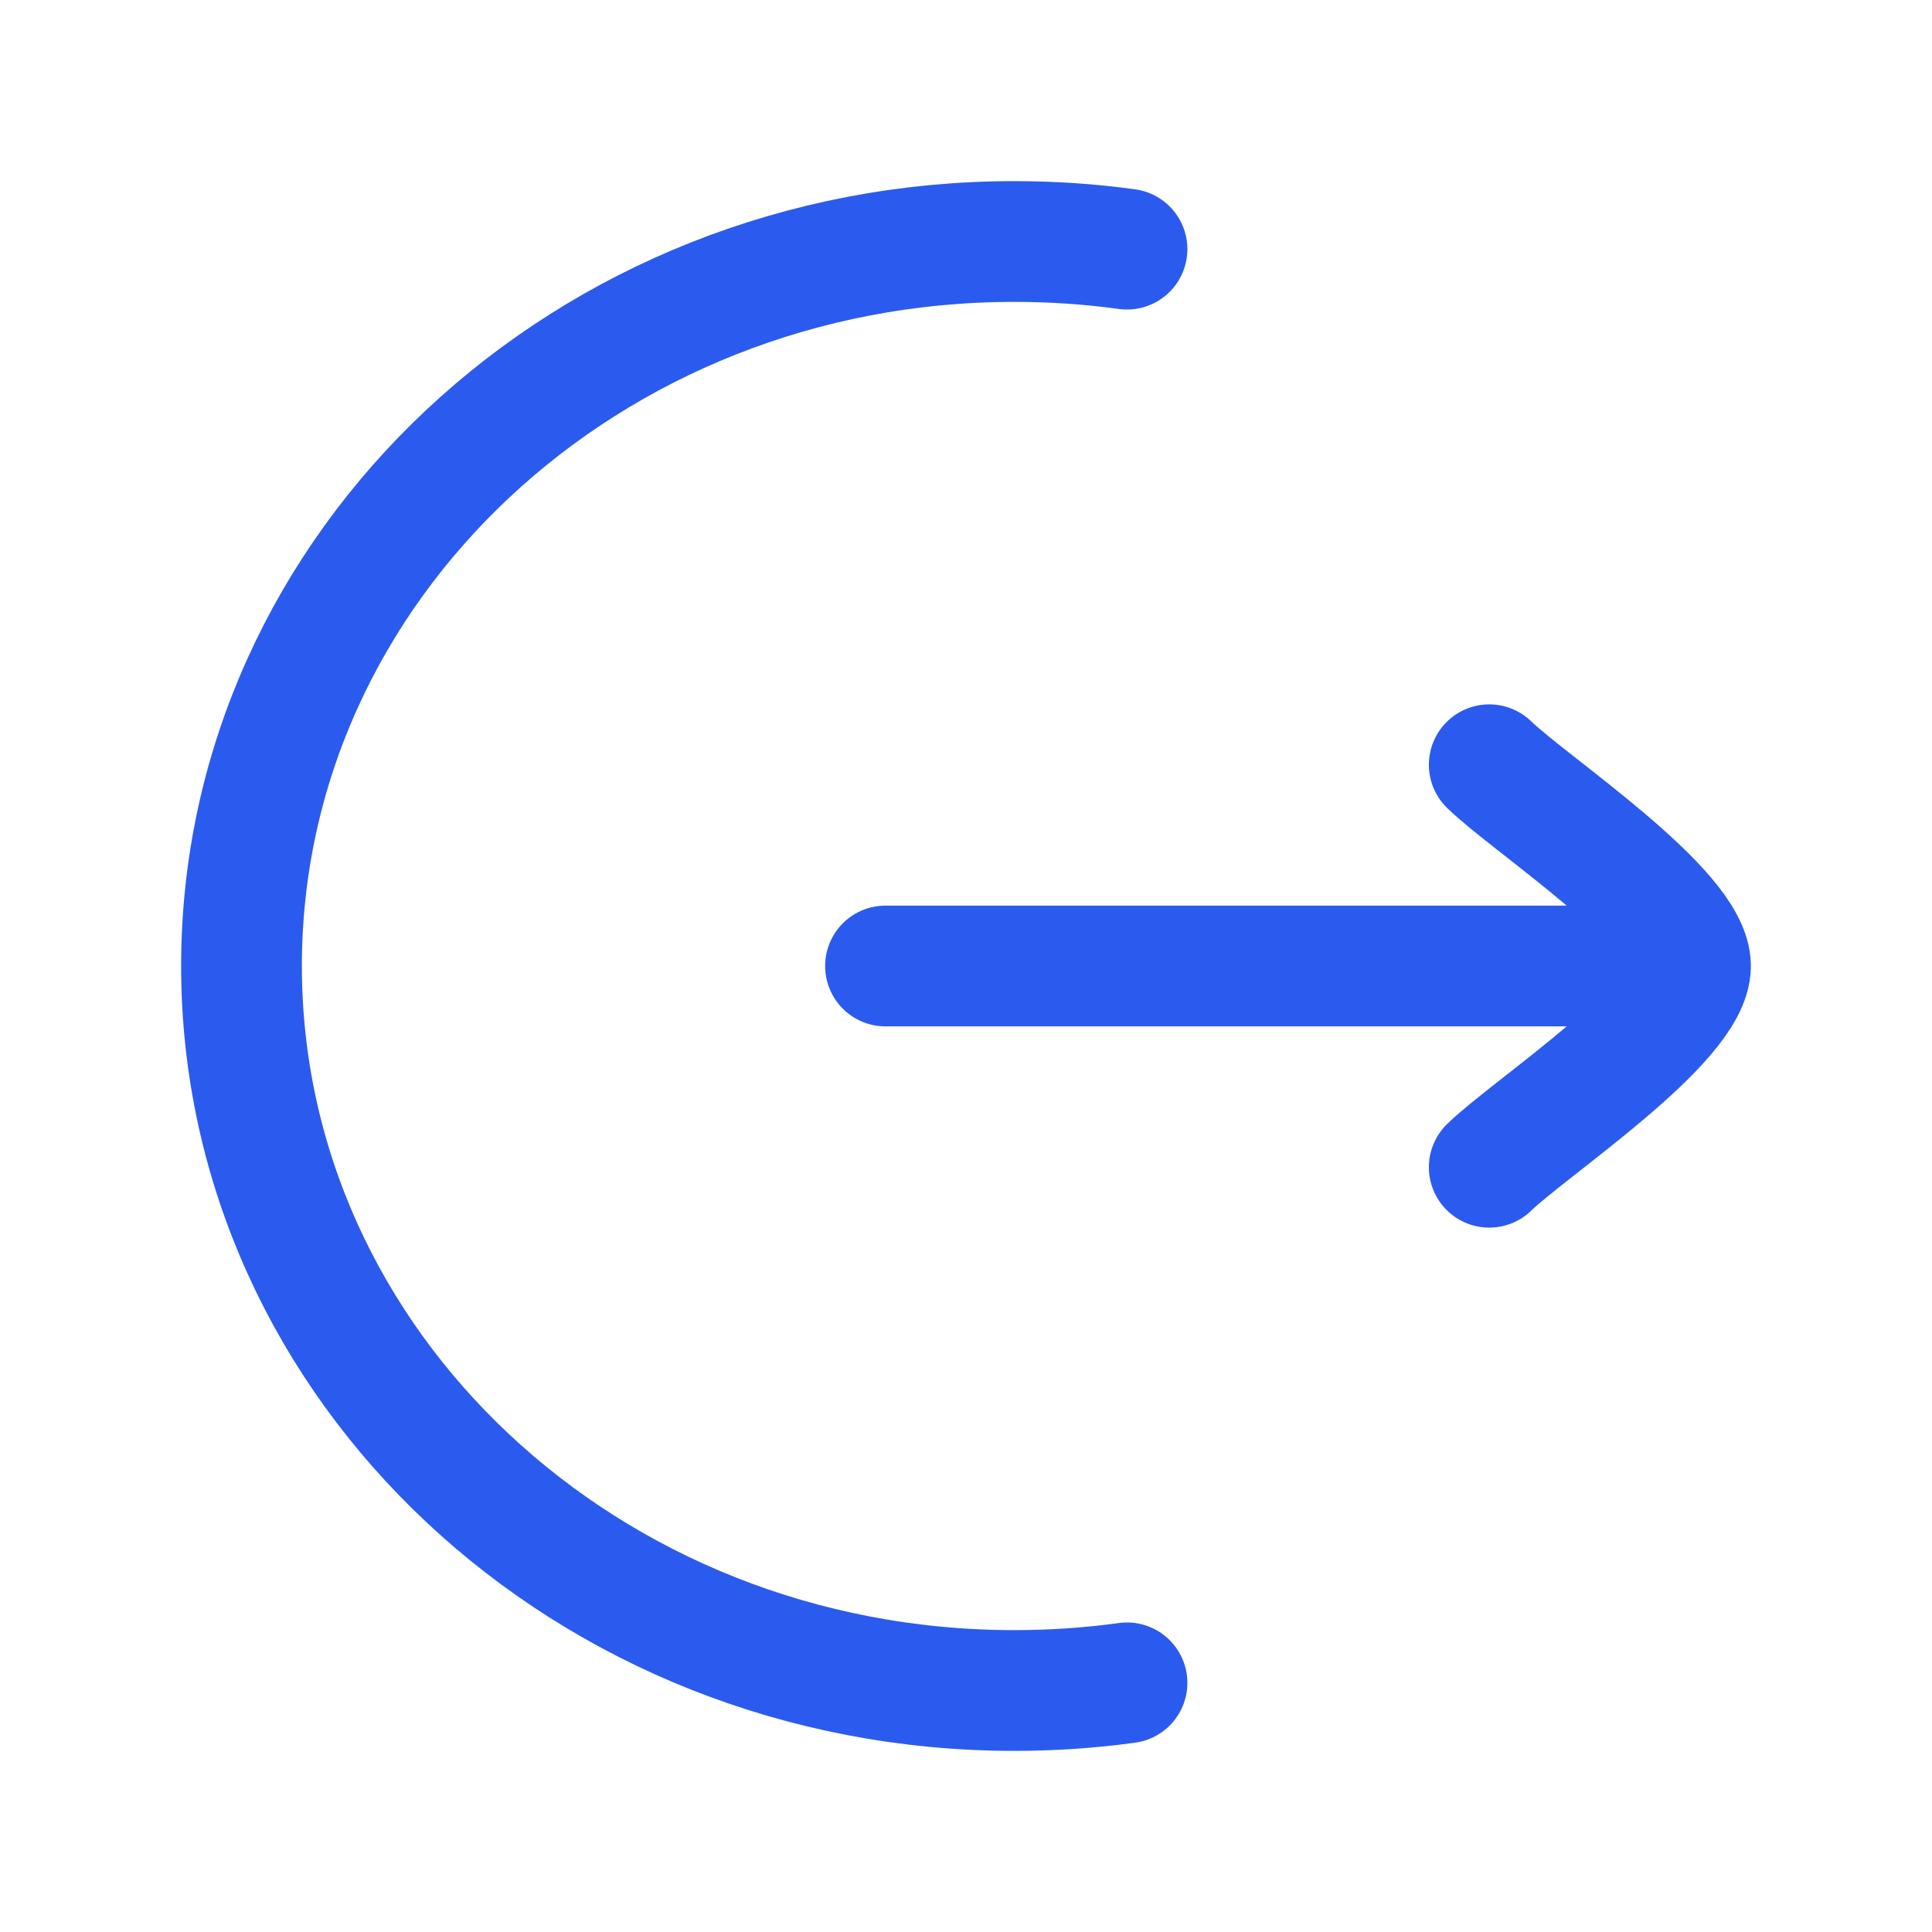 <svg xmlns="http://www.w3.org/2000/svg" width="24" height="24" viewBox="0 0 24 24" fill="none">
<path d="M14 3.095C13.543 3.032 13.075 3 12.6 3C7.298 3 3 7.029 3 12C3 16.971 7.298 21 12.6 21C13.075 21 13.543 20.968 14 20.905" stroke="#2B5BEE" stroke-width="1.5" stroke-linecap="round"/>
<path d="M21 12H11M21 12C21 11.3 19.006 9.992 18.5 9.5M21 12C21 12.7 19.006 14.008 18.5 14.5" stroke="#2B5BEE" stroke-width="1.5" stroke-linecap="round" stroke-linejoin="round"/>
</svg>